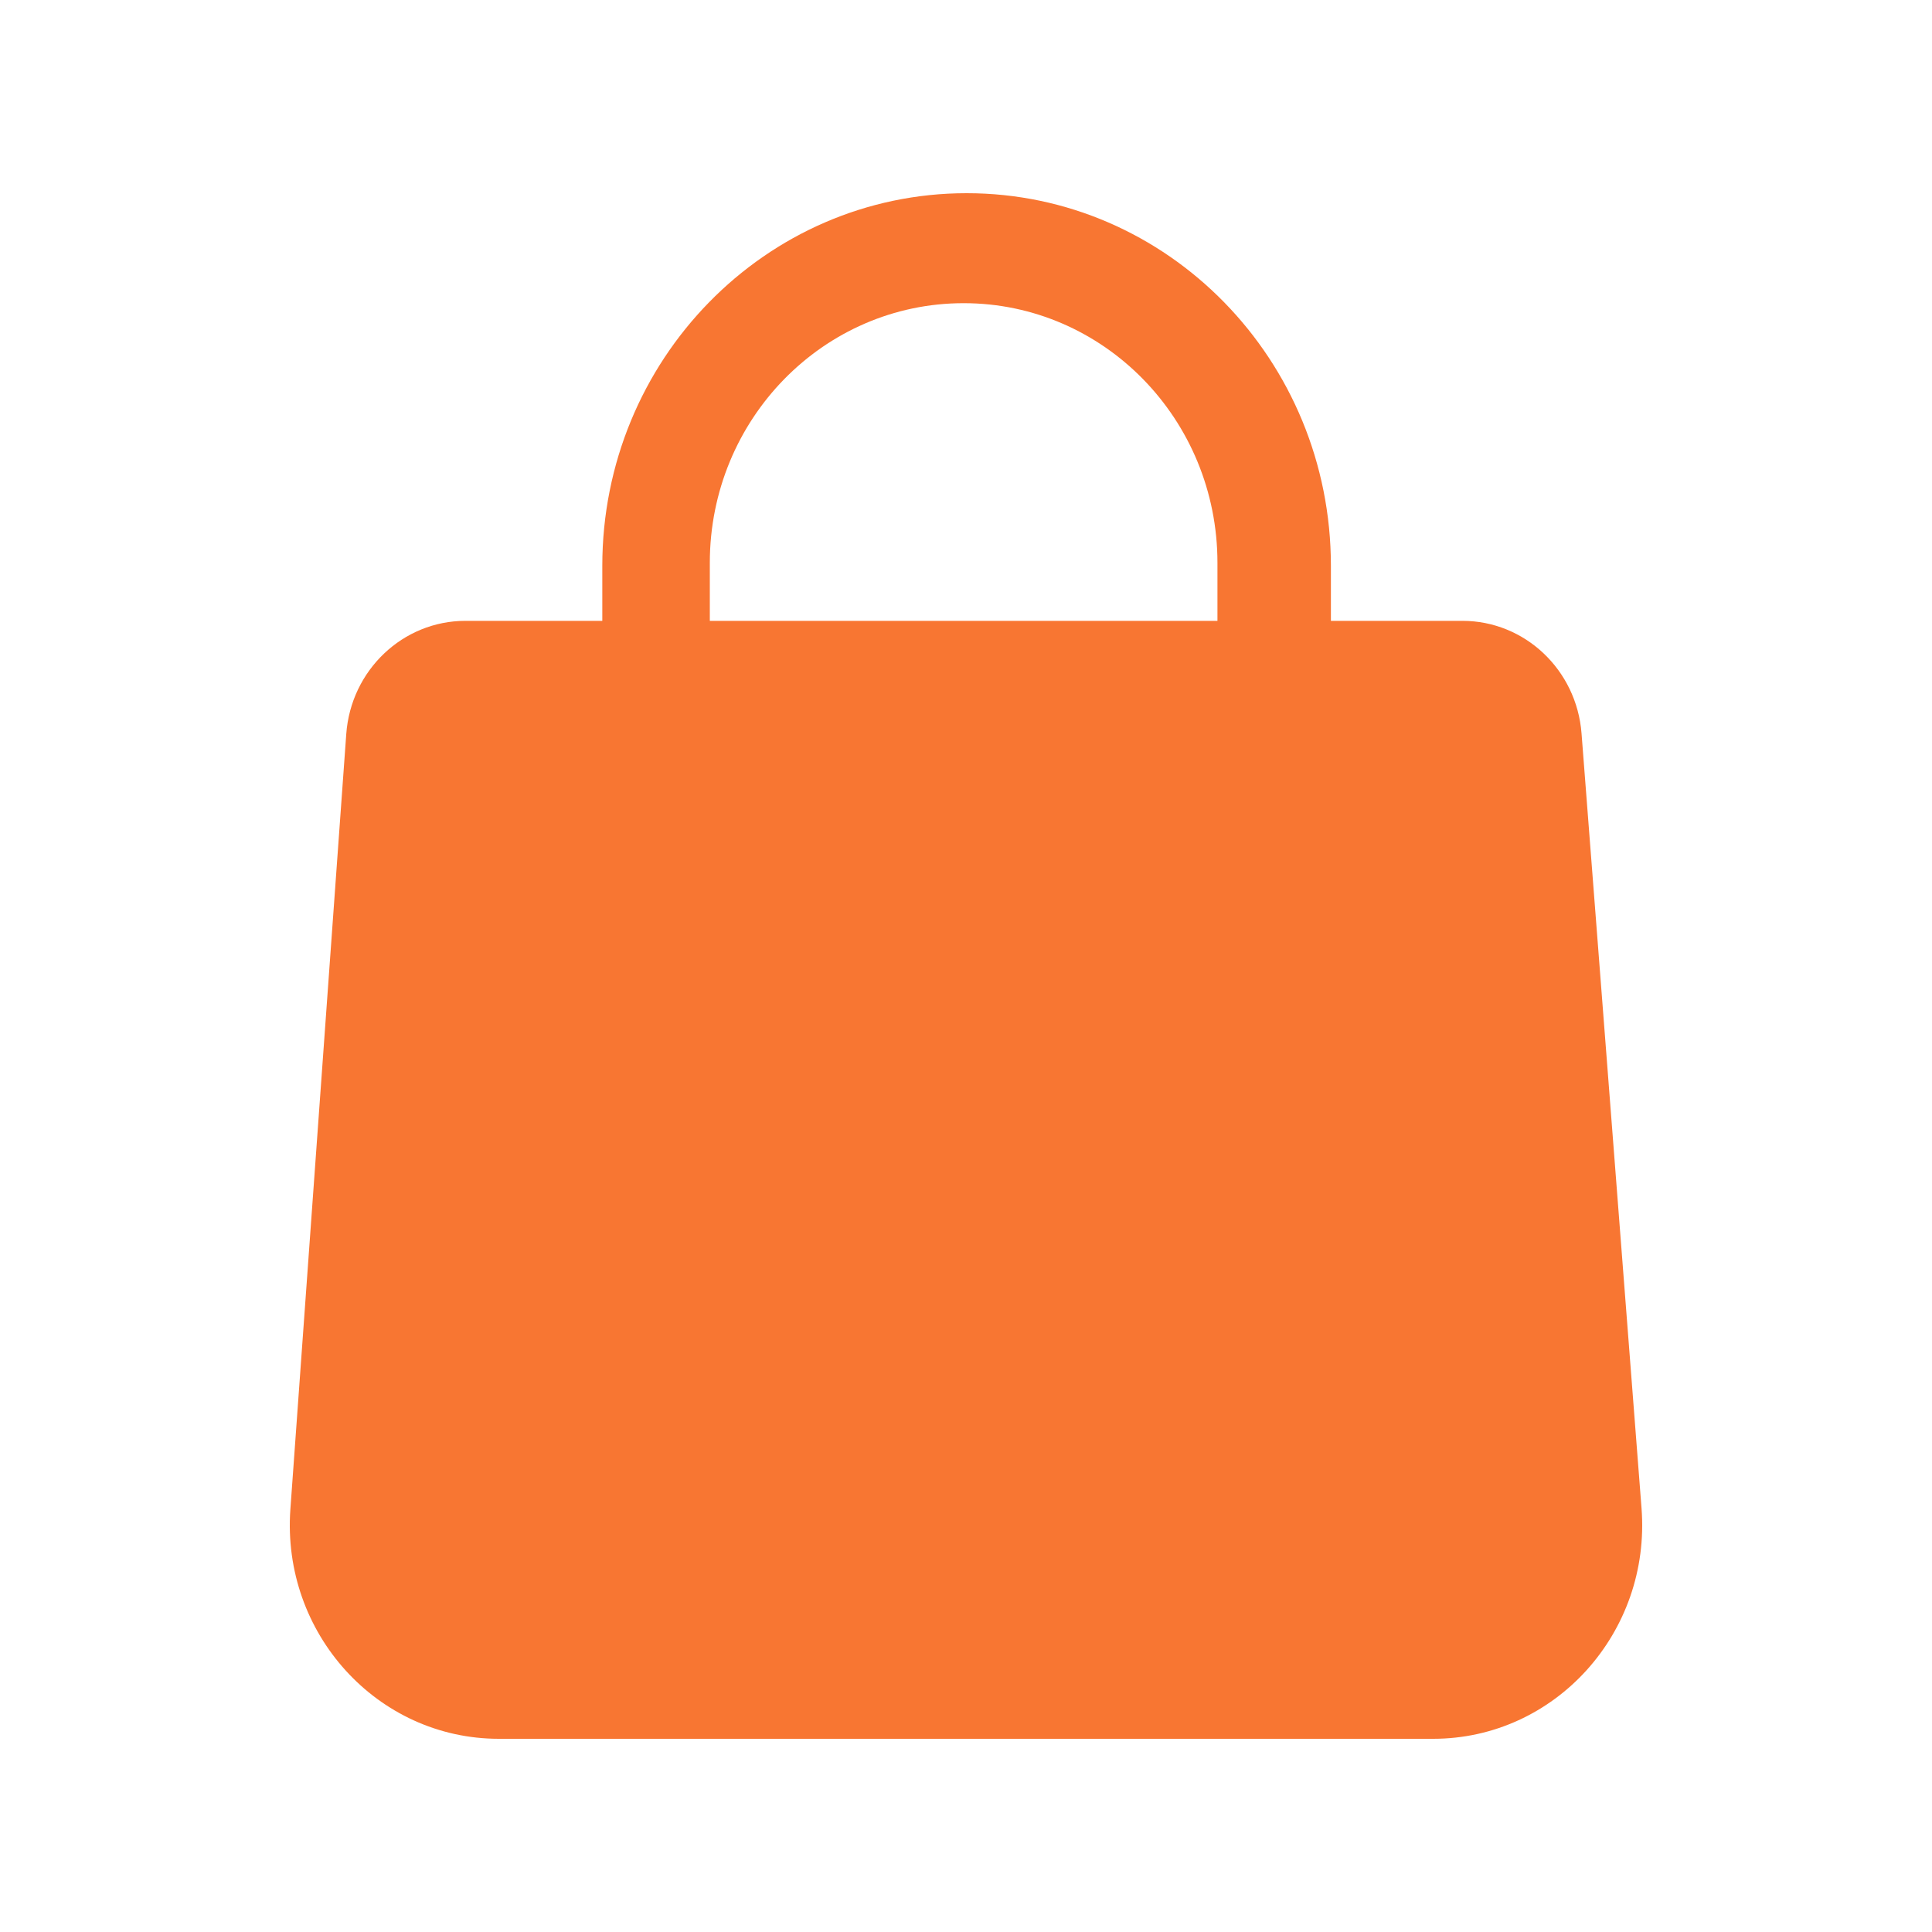 <svg width="40" height="40" viewBox="0 0 40 40" fill="none" xmlns="http://www.w3.org/2000/svg">
<path fillRule="evenodd" clipRule="evenodd" d="M33.986 31.224L32.744 15.184C32.642 13.868 31.569 12.854 30.278 12.854H27.555V11.715C27.555 7.454 24.178 4 20.013 4C15.847 4 12.47 7.454 12.47 11.715V12.854H9.636C8.341 12.854 7.265 13.876 7.169 15.197L6.012 31.247C5.827 33.814 7.812 36 10.328 36H29.672C32.197 36 34.186 33.798 33.986 31.224ZM14.696 11.652C14.696 8.683 17.049 6.277 19.951 6.277C22.853 6.277 25.206 8.683 25.206 11.652V12.854H14.696V11.652ZM26.608 20.513C26.097 19.268 25.031 18.445 23.791 18.342C22.573 18.241 21.201 18.835 20.031 20.378C18.865 18.853 17.5 18.266 16.289 18.367C15.049 18.469 13.983 19.292 13.472 20.538C12.453 23.024 13.65 27.157 19.964 30.664C19.969 30.667 19.974 30.67 19.98 30.673C19.991 30.68 20.002 30.686 20.007 30.688C20.014 30.69 20.023 30.688 20.03 30.685L20.061 30.67C20.083 30.658 20.105 30.645 20.127 30.633C26.431 27.128 27.627 22.998 26.608 20.513Z" fill="#F87632"/>
</svg>
